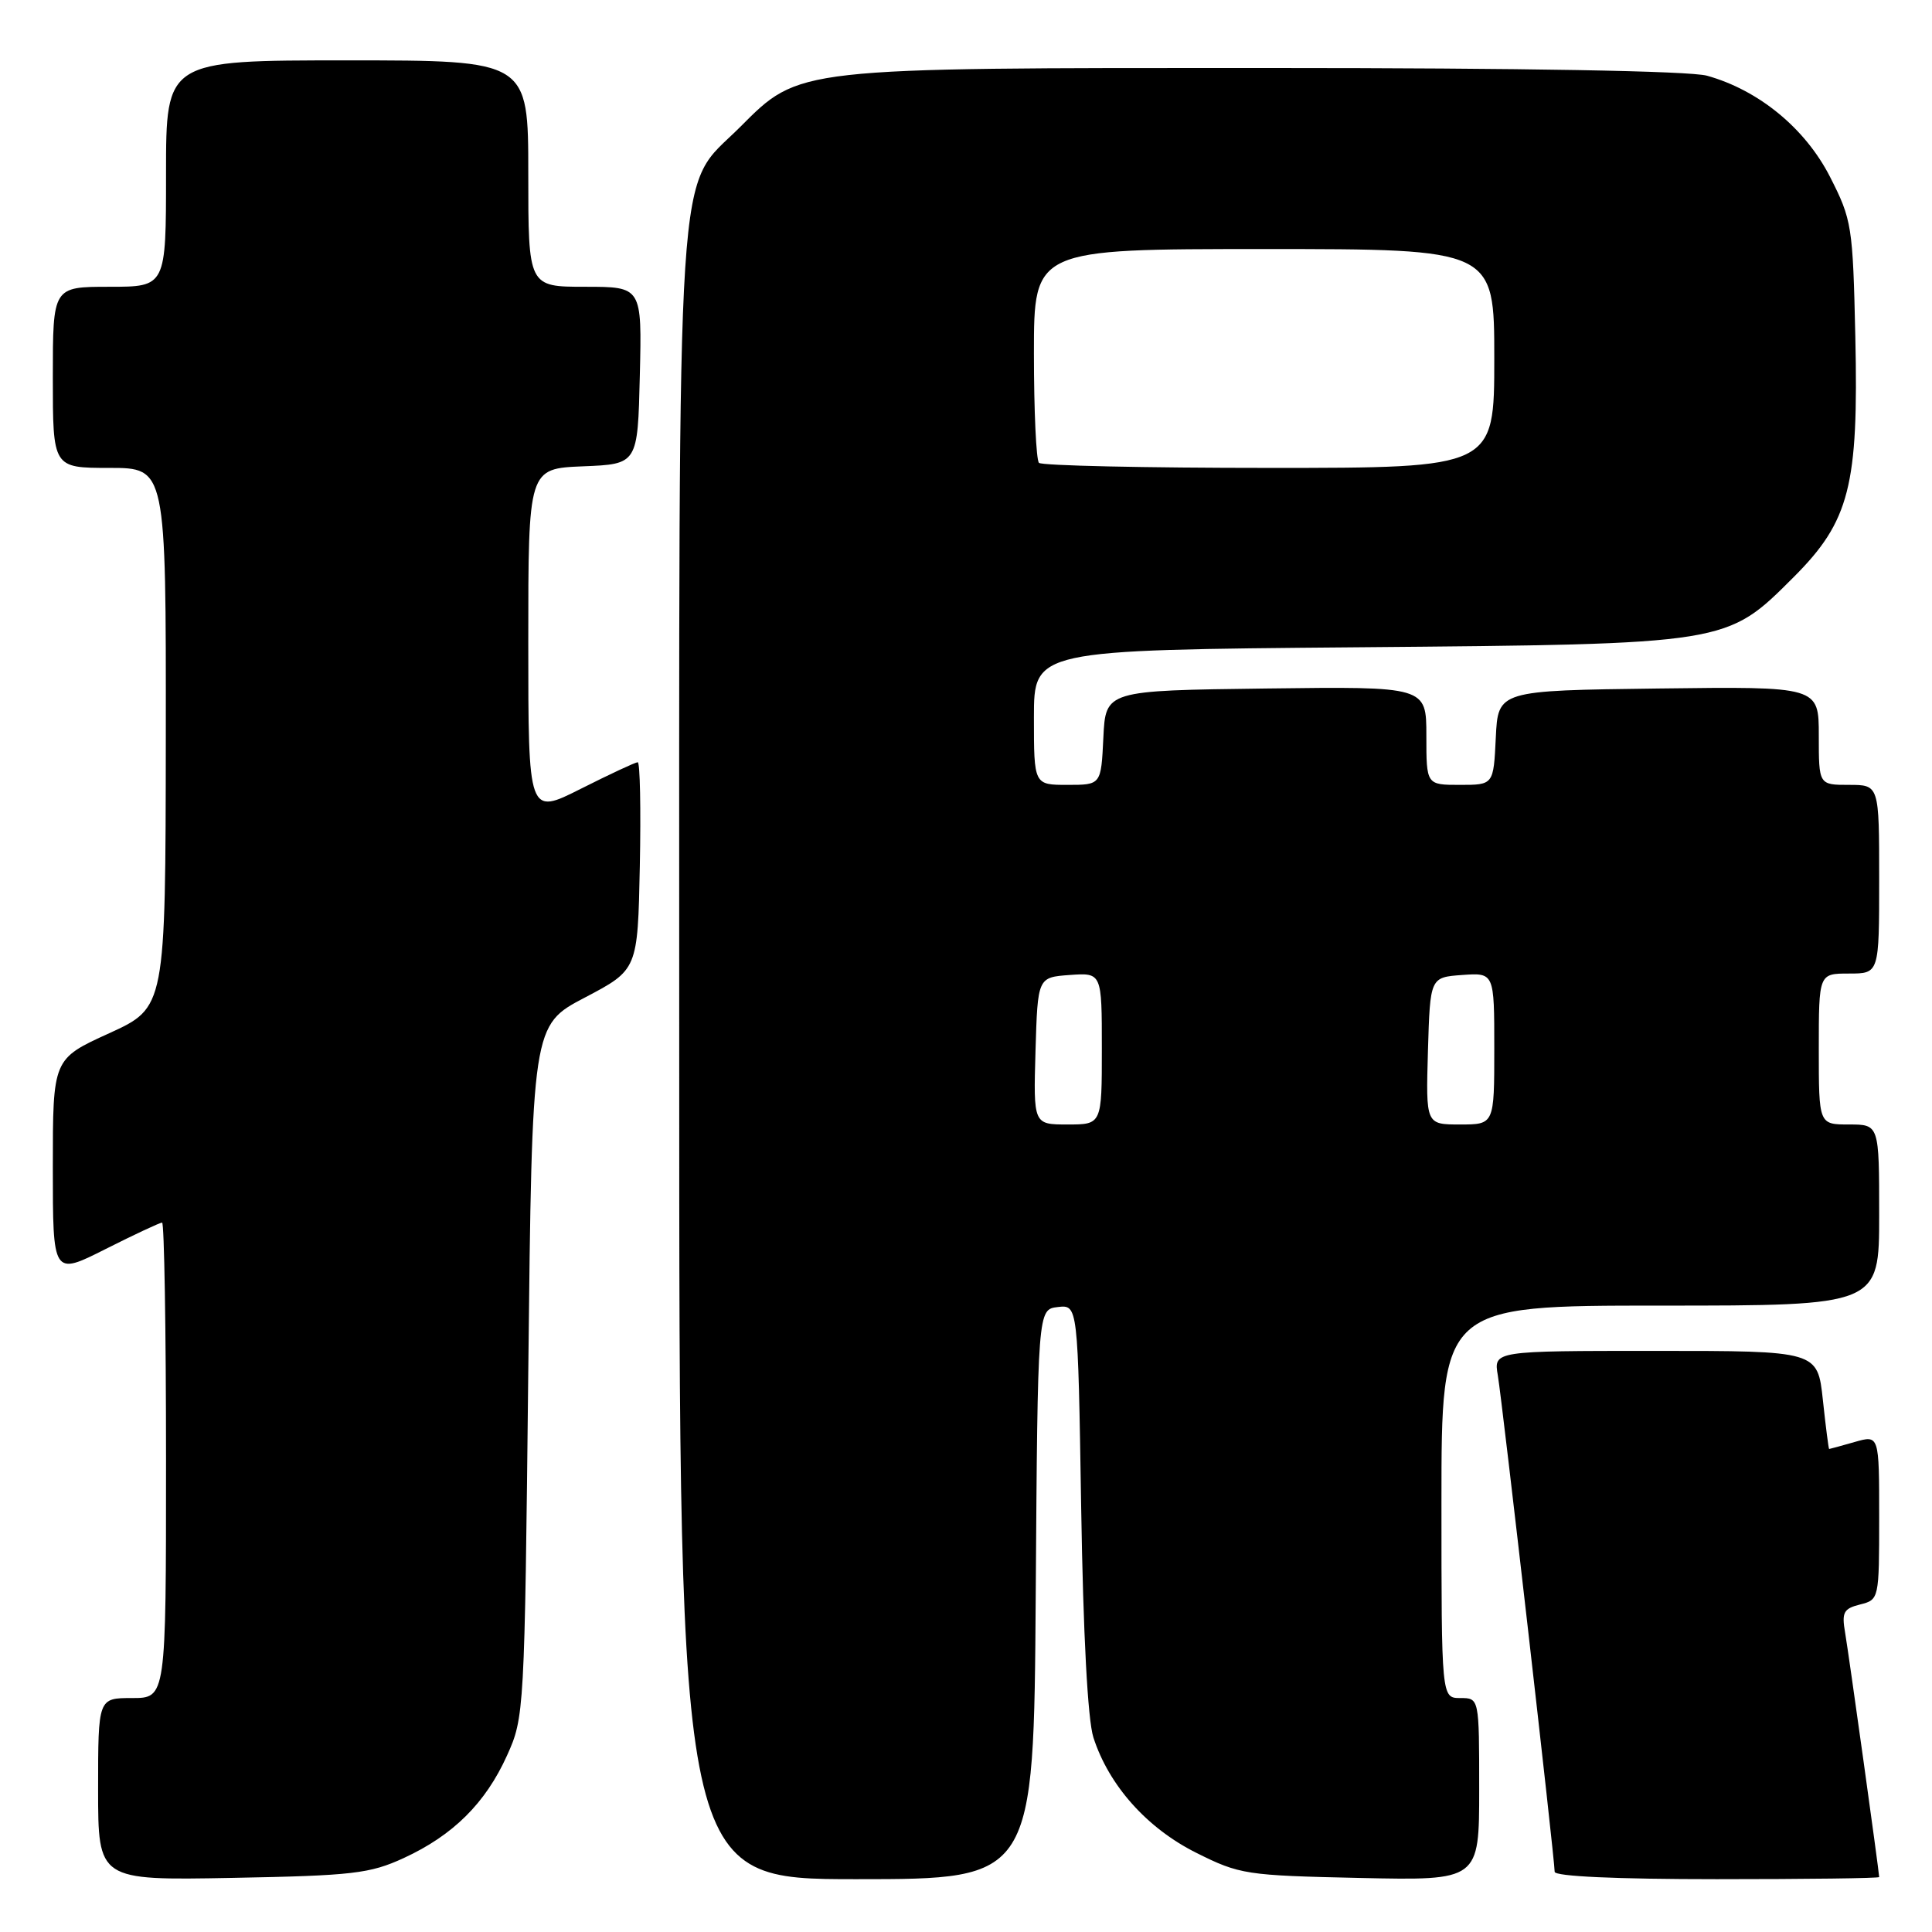 <?xml version="1.0" encoding="UTF-8" standalone="no"?>
<!DOCTYPE svg PUBLIC "-//W3C//DTD SVG 1.1//EN" "http://www.w3.org/Graphics/SVG/1.1/DTD/svg11.dtd" >
<svg xmlns="http://www.w3.org/2000/svg" xmlns:xlink="http://www.w3.org/1999/xlink" version="1.1" viewBox="0 0 256 256">
 <g >
 <path fill="currentColor"
d=" M 53.50 246.20 C 60.03 243.19 64.33 238.93 67.18 232.62 C 69.47 227.56 69.51 226.92 70.00 181.68 C 70.50 135.85 70.50 135.85 77.50 132.18 C 84.50 128.50 84.50 128.50 84.78 114.75 C 84.93 107.19 84.81 101.00 84.50 101.00 C 84.20 101.00 80.81 102.58 76.98 104.51 C 70.00 108.03 70.00 108.03 70.00 85.06 C 70.00 62.09 70.00 62.09 77.25 61.79 C 84.50 61.50 84.50 61.50 84.78 49.75 C 85.06 38.00 85.06 38.00 77.53 38.00 C 70.00 38.00 70.00 38.00 70.00 23.00 C 70.00 8.00 70.00 8.00 46.00 8.00 C 22.00 8.00 22.00 8.00 22.00 23.00 C 22.00 38.00 22.00 38.00 14.50 38.00 C 7.00 38.00 7.00 38.00 7.00 50.00 C 7.00 62.00 7.00 62.00 14.50 62.00 C 22.00 62.00 22.00 62.00 21.97 97.75 C 21.93 133.50 21.93 133.50 14.47 136.91 C 7.00 140.31 7.00 140.31 7.00 154.67 C 7.00 169.03 7.00 169.03 13.98 165.51 C 17.81 163.58 21.19 162.00 21.48 162.00 C 21.76 162.00 22.00 176.18 22.00 193.50 C 22.00 225.00 22.00 225.00 17.50 225.00 C 13.00 225.00 13.00 225.00 13.00 237.08 C 13.00 249.16 13.00 249.16 30.75 248.83 C 46.74 248.53 49.00 248.27 53.50 246.20 Z  M 137.24 211.25 C 137.50 173.50 137.50 173.50 140.16 173.19 C 142.83 172.88 142.83 172.88 143.26 199.69 C 143.53 216.60 144.13 227.88 144.88 230.22 C 146.93 236.58 151.97 242.23 158.50 245.50 C 164.28 248.39 165.07 248.51 180.25 248.84 C 196.00 249.18 196.00 249.18 196.00 237.09 C 196.00 225.00 196.00 225.00 193.50 225.00 C 191.00 225.00 191.00 225.00 191.00 199.00 C 191.00 173.00 191.00 173.00 220.00 173.00 C 249.00 173.00 249.00 173.00 249.00 161.00 C 249.00 149.00 249.00 149.00 245.00 149.00 C 241.00 149.00 241.00 149.00 241.00 139.00 C 241.00 129.00 241.00 129.00 245.00 129.00 C 249.00 129.00 249.00 129.00 249.00 116.50 C 249.00 104.00 249.00 104.00 245.00 104.00 C 241.00 104.00 241.00 104.00 241.00 97.48 C 241.00 90.96 241.00 90.96 219.75 91.23 C 198.50 91.50 198.50 91.50 198.20 97.75 C 197.90 104.00 197.90 104.00 193.45 104.00 C 189.00 104.00 189.00 104.00 189.00 97.48 C 189.00 90.96 189.00 90.96 167.75 91.23 C 146.50 91.50 146.50 91.50 146.20 97.75 C 145.90 104.00 145.90 104.00 141.45 104.00 C 137.00 104.00 137.00 104.00 137.00 95.07 C 137.00 86.13 137.00 86.13 179.75 85.77 C 229.14 85.34 228.72 85.41 237.68 76.46 C 245.08 69.06 246.28 64.37 245.84 44.61 C 245.51 29.92 245.39 29.13 242.48 23.42 C 239.20 17.00 233.04 11.94 226.18 10.03 C 223.88 9.40 201.99 9.01 167.93 9.01 C 105.15 9.00 106.00 8.90 98.04 16.86 C 89.44 25.46 90.00 16.91 90.00 140.18 C 90.00 249.00 90.00 249.00 113.49 249.00 C 136.98 249.00 136.98 249.00 137.24 211.25 Z  M 249.00 248.72 C 249.00 248.07 244.98 219.22 244.49 216.36 C 244.02 213.64 244.28 213.15 246.48 212.60 C 248.98 211.97 249.00 211.88 249.00 201.05 C 249.00 190.14 249.00 190.14 245.76 191.07 C 243.97 191.58 242.45 192.00 242.37 192.00 C 242.30 192.00 241.92 189.07 241.54 185.50 C 240.84 179.00 240.84 179.00 219.38 179.00 C 197.91 179.00 197.91 179.00 198.47 182.25 C 199.05 185.64 206.00 246.31 206.00 248.02 C 206.00 248.63 214.17 249.00 227.50 249.00 C 239.32 249.00 249.00 248.88 249.00 248.72 Z  M 137.21 139.25 C 137.50 129.50 137.50 129.50 141.75 129.19 C 146.00 128.89 146.00 128.89 146.00 138.94 C 146.00 149.00 146.00 149.00 141.46 149.00 C 136.93 149.00 136.93 149.00 137.21 139.25 Z  M 189.21 139.25 C 189.50 129.50 189.50 129.50 193.75 129.19 C 198.00 128.89 198.00 128.89 198.00 138.94 C 198.00 149.00 198.00 149.00 193.46 149.00 C 188.93 149.00 188.93 149.00 189.21 139.25 Z  M 137.67 61.33 C 137.30 60.97 137.00 54.44 137.00 46.83 C 137.00 33.00 137.00 33.00 167.50 33.00 C 198.00 33.00 198.00 33.00 198.00 47.50 C 198.00 62.00 198.00 62.00 168.17 62.00 C 151.76 62.00 138.03 61.70 137.67 61.33 Z "/>
</g>
</svg>